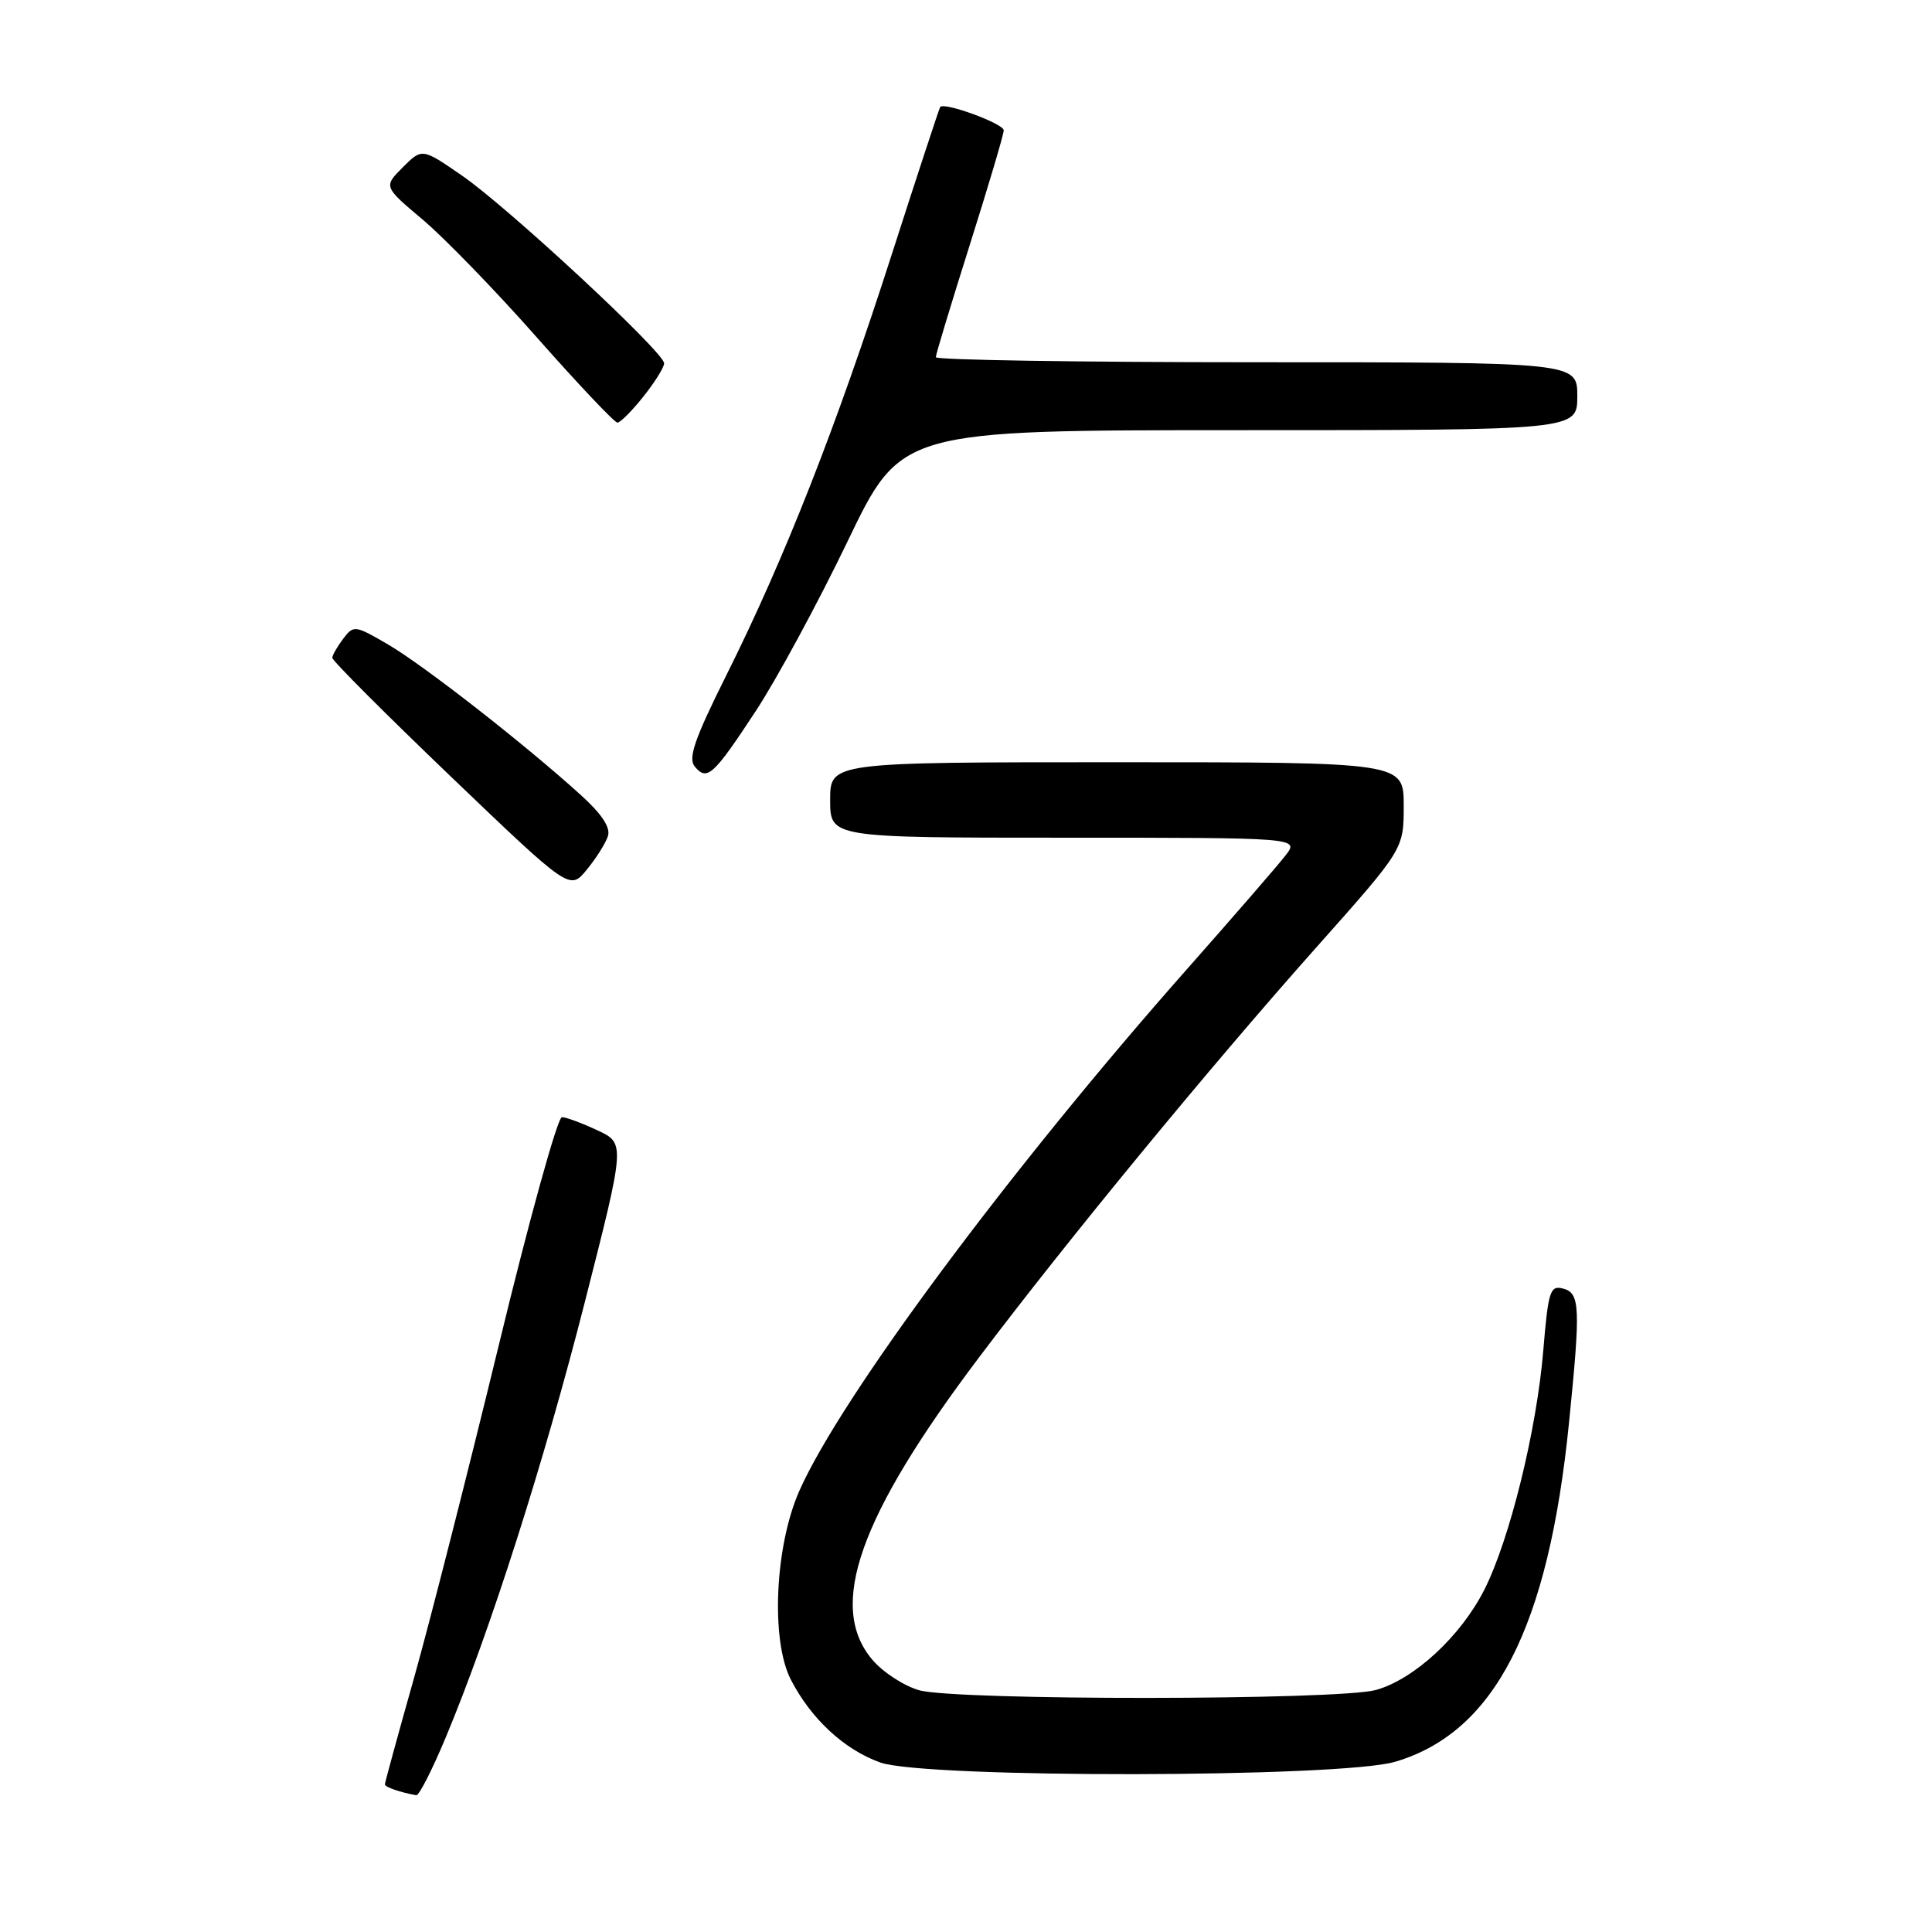 <?xml version="1.0" encoding="UTF-8" standalone="no"?>
<!DOCTYPE svg PUBLIC "-//W3C//DTD SVG 1.1//EN" "http://www.w3.org/Graphics/SVG/1.1/DTD/svg11.dtd" >
<svg xmlns="http://www.w3.org/2000/svg" xmlns:xlink="http://www.w3.org/1999/xlink" version="1.1" viewBox="0 0 256 256">
 <g >
 <path fill="currentColor"
d=" M 59.05 230.25 C 64.92 216.21 72.07 193.82 77.50 172.50 C 82.85 151.50 82.85 151.50 79.18 149.78 C 77.15 148.83 75.03 148.04 74.46 148.03 C 73.89 148.01 70.12 161.61 66.09 178.25 C 62.05 194.89 57.01 214.69 54.88 222.27 C 52.74 229.84 51.00 236.22 51.00 236.44 C 51.00 236.80 53.07 237.51 55.16 237.88 C 55.52 237.95 57.27 234.51 59.05 230.25 Z  M 184.88 233.44 C 198.07 229.53 205.17 215.68 207.90 188.54 C 209.45 173.17 209.37 171.33 207.11 170.74 C 205.40 170.29 205.15 171.07 204.50 178.87 C 203.63 189.46 200.05 203.99 196.68 210.65 C 193.56 216.81 187.38 222.52 182.32 223.93 C 177.35 225.31 126.76 225.34 121.81 223.97 C 119.79 223.40 116.97 221.57 115.56 219.89 C 109.62 212.83 113.83 200.94 129.73 179.86 C 141.43 164.34 160.27 141.44 174.44 125.51 C 186.00 112.52 186.00 112.52 186.00 106.76 C 186.00 101.00 186.00 101.00 148.00 101.00 C 110.00 101.00 110.00 101.00 110.00 106.00 C 110.00 111.00 110.00 111.00 141.08 111.00 C 172.17 111.00 172.17 111.00 170.33 113.36 C 169.33 114.66 163.37 121.53 157.11 128.61 C 133.80 154.99 111.38 185.17 105.91 197.56 C 102.67 204.89 102.11 217.35 104.79 222.56 C 107.46 227.75 111.87 231.84 116.64 233.54 C 122.58 235.65 177.68 235.58 184.88 233.44 Z  M 80.55 110.80 C 80.93 109.65 79.74 107.85 76.91 105.30 C 69.51 98.59 56.21 88.21 51.49 85.44 C 47.05 82.84 46.85 82.81 45.48 84.63 C 44.70 85.66 44.05 86.80 44.03 87.16 C 44.01 87.53 51.09 94.61 59.75 102.91 C 75.50 117.99 75.50 117.99 77.75 115.24 C 78.99 113.73 80.25 111.73 80.55 110.80 Z  M 100.20 94.13 C 102.95 89.93 108.40 79.86 112.30 71.75 C 119.39 57.00 119.39 57.00 164.20 57.00 C 209.00 57.00 209.00 57.00 209.00 52.50 C 209.00 48.00 209.00 48.00 166.50 48.00 C 143.12 48.00 124.00 47.70 124.00 47.33 C 124.00 46.97 126.03 40.27 128.50 32.45 C 130.97 24.63 133.00 17.80 133.00 17.27 C 133.00 16.38 125.08 13.48 124.58 14.18 C 124.45 14.36 121.52 23.27 118.07 34.00 C 110.80 56.61 103.94 74.05 96.31 89.34 C 92.04 97.89 91.14 100.47 92.06 101.57 C 93.69 103.54 94.53 102.77 100.20 94.13 Z  M 85.25 52.55 C 86.76 50.66 88.00 48.67 88.00 48.14 C 88.00 46.68 67.29 27.45 61.21 23.26 C 55.93 19.62 55.93 19.62 53.37 22.17 C 50.82 24.73 50.82 24.73 56.02 29.11 C 58.89 31.53 65.71 38.56 71.17 44.75 C 76.64 50.94 81.43 56.00 81.81 56.00 C 82.19 56.00 83.74 54.45 85.25 52.55 Z "/>
</g>
</svg>